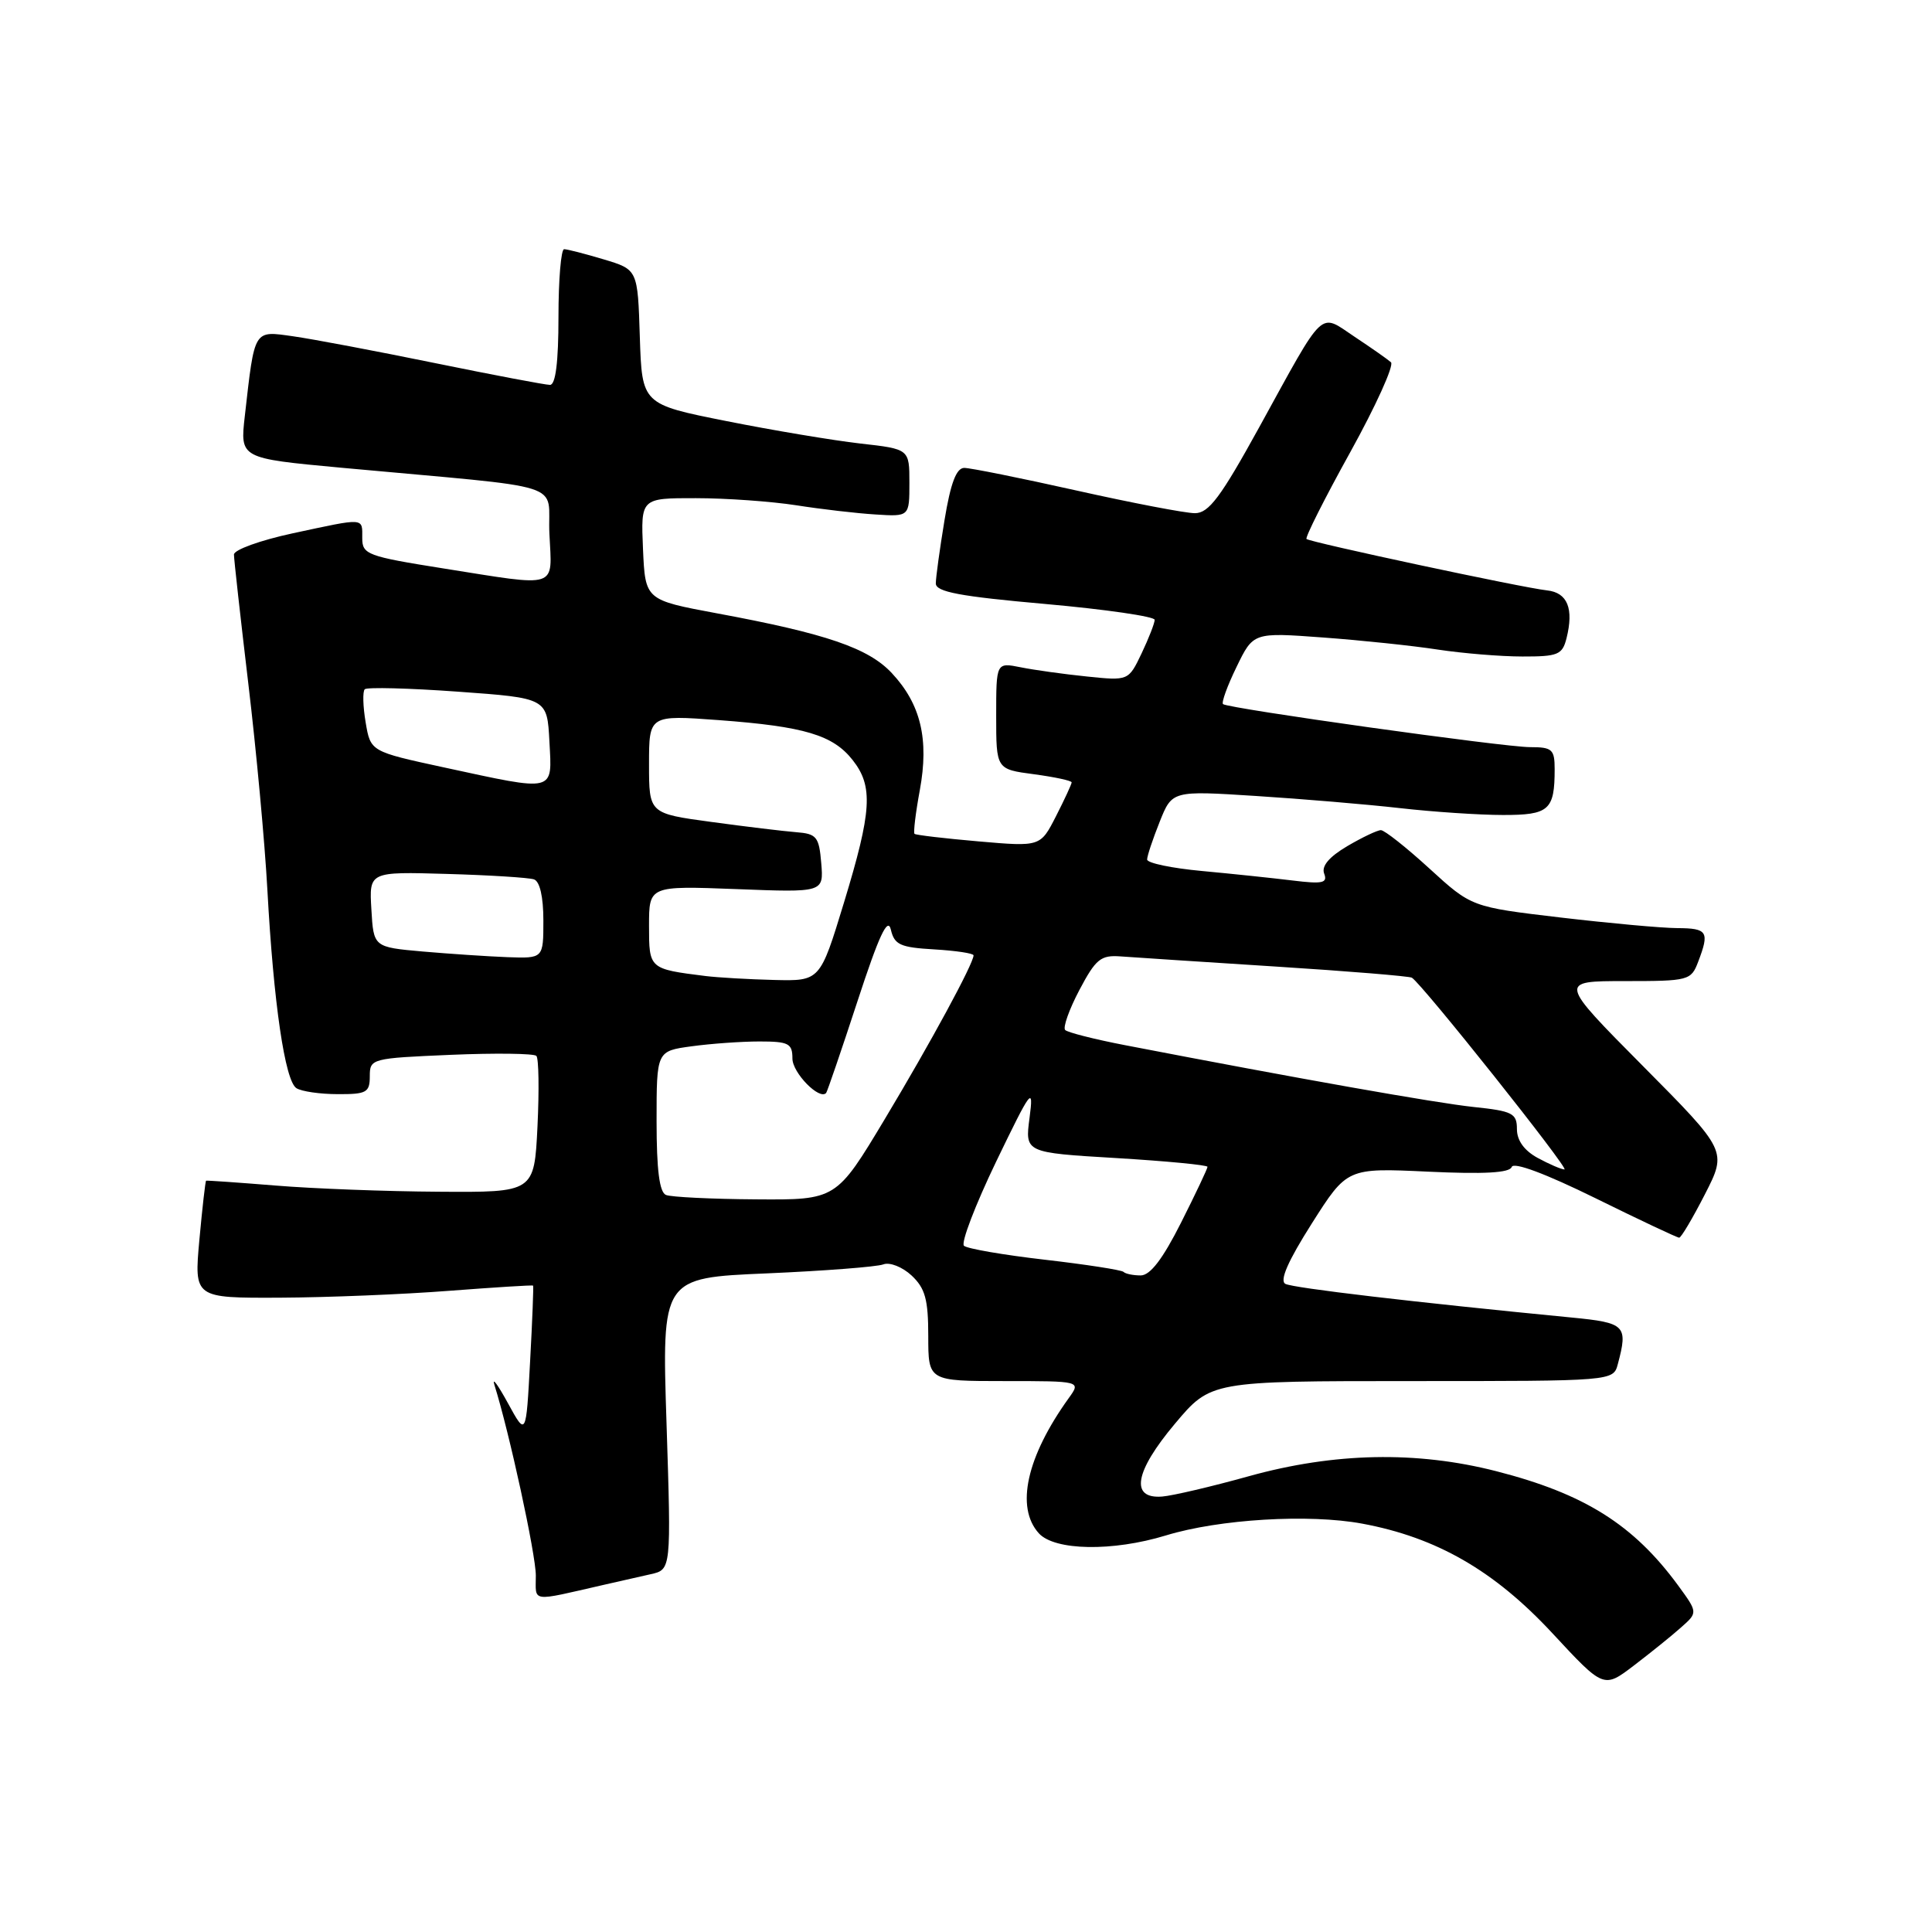 <?xml version="1.0" encoding="UTF-8" standalone="no"?>
<!DOCTYPE svg PUBLIC "-//W3C//DTD SVG 1.1//EN" "http://www.w3.org/Graphics/SVG/1.1/DTD/svg11.dtd" >
<svg xmlns="http://www.w3.org/2000/svg" xmlns:xlink="http://www.w3.org/1999/xlink" version="1.1" viewBox="0 0 256 256">
 <g >
 <path fill="currentColor"
d=" M 222.74 215.65 C 224.98 213.67 224.98 213.67 222.36 210.08 C 216.44 202.01 209.94 197.93 198.26 194.94 C 187.71 192.24 176.81 192.46 165.50 195.60 C 160.55 196.98 155.38 198.19 154.00 198.30 C 149.71 198.64 150.34 195.01 155.67 188.67 C 160.43 183.00 160.43 183.00 187.10 183.00 C 213.77 183.00 213.77 183.00 214.37 180.75 C 215.74 175.63 215.38 175.27 208.25 174.58 C 187.35 172.55 171.36 170.67 170.32 170.12 C 169.52 169.70 170.66 167.10 173.82 162.12 C 178.50 154.75 178.50 154.75 189.21 155.25 C 196.66 155.60 200.04 155.41 200.31 154.63 C 200.56 153.93 204.80 155.52 211.37 158.75 C 217.23 161.64 222.24 164.00 222.50 164.00 C 222.76 164.00 224.29 161.41 225.91 158.25 C 228.85 152.50 228.85 152.50 217.69 141.25 C 206.53 130.00 206.53 130.00 215.29 130.00 C 223.77 130.00 224.08 129.92 225.02 127.43 C 226.54 123.45 226.26 123.00 222.25 122.98 C 220.19 122.97 213.21 122.33 206.74 121.57 C 194.98 120.18 194.98 120.18 189.41 115.09 C 186.35 112.29 183.45 110.00 182.98 110.00 C 182.50 110.00 180.49 110.96 178.50 112.13 C 176.10 113.55 175.08 114.77 175.46 115.76 C 175.94 117.01 175.25 117.16 171.27 116.67 C 168.65 116.35 163.24 115.78 159.25 115.41 C 155.26 115.04 152.00 114.36 152.00 113.89 C 152.00 113.42 152.75 111.18 153.66 108.90 C 155.31 104.76 155.31 104.76 166.41 105.47 C 172.51 105.86 181.10 106.58 185.50 107.08 C 189.90 107.58 196.04 107.99 199.14 107.99 C 205.26 108.00 206.00 107.35 206.00 101.92 C 206.00 99.29 205.67 99.00 202.75 99.00 C 199.33 99.01 162.81 93.89 162.06 93.30 C 161.82 93.11 162.62 90.89 163.85 88.37 C 166.07 83.79 166.07 83.79 175.29 84.47 C 180.35 84.84 187.20 85.56 190.50 86.07 C 193.80 86.57 198.85 86.99 201.73 86.99 C 206.43 87.00 207.02 86.76 207.57 84.58 C 208.56 80.64 207.70 78.52 204.99 78.23 C 201.74 77.88 173.62 71.86 173.12 71.42 C 172.91 71.23 175.52 66.04 178.93 59.89 C 182.33 53.74 184.75 48.39 184.31 48.00 C 183.86 47.60 181.70 46.09 179.50 44.63 C 174.73 41.46 175.69 40.55 166.86 56.60 C 161.74 65.90 160.17 68.00 158.33 68.00 C 157.09 68.00 150.04 66.65 142.66 65.00 C 135.28 63.35 128.58 62.00 127.77 62.00 C 126.72 62.00 125.96 64.01 125.15 68.94 C 124.52 72.76 124.00 76.53 124.00 77.31 C 124.00 78.43 127.20 79.03 138.50 80.03 C 146.47 80.74 153.00 81.69 153.00 82.13 C 153.00 82.57 152.22 84.57 151.27 86.57 C 149.53 90.21 149.53 90.21 144.02 89.64 C 140.98 89.33 137.04 88.78 135.25 88.42 C 132.00 87.77 132.00 87.77 132.00 94.85 C 132.00 101.93 132.00 101.93 137.00 102.59 C 139.75 102.96 142.00 103.44 142.00 103.67 C 142.00 103.89 141.07 105.91 139.93 108.14 C 137.86 112.20 137.86 112.20 129.68 111.49 C 125.18 111.10 121.36 110.65 121.18 110.49 C 121.01 110.33 121.32 107.72 121.88 104.70 C 123.12 97.96 122.01 93.30 118.18 89.20 C 115.08 85.87 109.47 83.95 95.00 81.27 C 85.50 79.50 85.50 79.50 85.20 72.75 C 84.91 66.00 84.91 66.00 92.20 66.01 C 96.22 66.01 102.20 66.44 105.50 66.95 C 108.80 67.47 113.53 68.02 116.00 68.17 C 120.50 68.46 120.50 68.46 120.50 63.98 C 120.50 59.50 120.50 59.50 114.00 58.77 C 110.42 58.36 102.45 57.03 96.28 55.80 C 85.07 53.57 85.07 53.57 84.78 44.64 C 84.50 35.72 84.50 35.72 80.00 34.37 C 77.53 33.63 75.16 33.02 74.75 33.02 C 74.34 33.01 74.00 37.05 74.00 42.00 C 74.00 47.97 73.62 51.00 72.88 51.00 C 72.27 51.00 65.41 49.70 57.63 48.11 C 49.86 46.52 41.40 44.92 38.84 44.56 C 33.57 43.82 33.76 43.49 32.44 55.12 C 31.80 60.73 31.80 60.73 45.15 61.97 C 76.11 64.83 72.46 63.67 72.80 70.75 C 73.15 78.11 74.20 77.77 58.75 75.32 C 48.68 73.72 48.00 73.47 48.00 71.31 C 48.00 68.55 48.47 68.59 38.77 70.67 C 34.50 71.59 31.00 72.85 31.00 73.48 C 31.00 74.10 31.86 81.79 32.90 90.56 C 33.95 99.33 35.09 111.64 35.43 117.92 C 36.25 132.94 37.76 143.23 39.28 144.19 C 39.95 144.62 42.41 144.98 44.75 144.98 C 48.57 145.00 49.00 144.76 49.00 142.61 C 49.00 140.27 49.21 140.22 59.75 139.77 C 65.66 139.52 70.76 139.59 71.07 139.91 C 71.39 140.23 71.45 144.44 71.22 149.25 C 70.79 158.00 70.79 158.00 58.15 157.91 C 51.19 157.87 41.45 157.50 36.50 157.09 C 31.55 156.69 27.42 156.40 27.31 156.45 C 27.21 156.50 26.81 160.02 26.42 164.27 C 25.72 172.00 25.72 172.00 37.11 171.95 C 43.38 171.92 53.45 171.51 59.50 171.04 C 65.55 170.58 70.56 170.26 70.64 170.35 C 70.71 170.43 70.54 174.96 70.24 180.42 C 69.71 190.33 69.71 190.33 67.30 185.92 C 65.97 183.49 65.17 182.40 65.51 183.50 C 67.48 189.75 71.00 205.97 71.00 208.77 C 71.00 212.36 70.16 212.25 80.00 210.00 C 81.92 209.56 84.72 208.93 86.22 208.59 C 88.94 207.98 88.94 207.98 88.32 188.65 C 87.69 169.32 87.69 169.32 101.60 168.73 C 109.24 168.40 116.19 167.86 117.04 167.54 C 117.89 167.21 119.56 167.87 120.79 169.01 C 122.59 170.70 123.00 172.17 123.00 177.04 C 123.00 183.00 123.00 183.00 133.12 183.00 C 143.24 183.00 143.24 183.00 141.62 185.25 C 136.02 193.03 134.54 199.73 137.65 203.17 C 139.75 205.48 147.43 205.61 154.50 203.45 C 161.56 201.29 173.45 200.58 180.50 201.89 C 190.36 203.72 198.00 208.12 205.69 216.40 C 212.50 223.74 212.50 223.74 216.50 220.69 C 218.70 219.01 221.51 216.75 222.74 215.65 Z  M 148.87 168.53 C 148.61 168.28 143.92 167.55 138.45 166.92 C 132.98 166.29 128.15 165.46 127.73 165.07 C 127.31 164.68 129.23 159.67 131.99 153.93 C 136.67 144.24 136.98 143.83 136.42 148.12 C 135.81 152.73 135.81 152.73 147.91 153.45 C 154.56 153.85 160.00 154.37 160.00 154.61 C 160.00 154.85 158.42 158.19 156.49 162.02 C 154.07 166.82 152.41 169.00 151.15 169.00 C 150.15 169.00 149.12 168.79 148.87 168.53 Z  M 88.25 158.34 C 87.38 157.99 87.00 155.04 87.00 148.55 C 87.00 139.27 87.00 139.27 91.64 138.64 C 94.19 138.29 98.24 138.00 100.64 138.00 C 104.50 138.00 105.00 138.26 105.00 140.26 C 105.00 142.16 108.60 145.83 109.47 144.82 C 109.62 144.64 111.49 139.18 113.62 132.67 C 116.46 123.98 117.63 121.46 118.04 123.17 C 118.51 125.19 119.28 125.54 123.79 125.80 C 126.66 125.97 129.00 126.32 129.00 126.59 C 129.00 127.67 123.31 138.17 117.26 148.25 C 110.81 159.00 110.81 159.00 100.15 158.92 C 94.29 158.88 88.94 158.62 88.25 158.34 Z  M 203.75 153.43 C 201.97 152.46 201.00 151.12 201.00 149.61 C 201.00 147.52 200.43 147.22 195.25 146.68 C 190.19 146.14 172.18 142.95 149.12 138.50 C 145.06 137.72 141.47 136.81 141.14 136.48 C 140.82 136.15 141.66 133.77 143.02 131.19 C 145.20 127.06 145.86 126.53 148.50 126.73 C 150.15 126.85 159.37 127.46 168.99 128.07 C 178.62 128.68 186.75 129.35 187.08 129.55 C 188.46 130.40 208.03 155.00 207.30 154.96 C 206.86 154.94 205.26 154.25 203.75 153.43 Z  M 93.50 129.33 C 86.00 128.39 86.00 128.39 86.00 122.67 C 86.00 117.37 86.00 117.37 97.57 117.81 C 109.14 118.26 109.14 118.26 108.82 114.38 C 108.53 110.87 108.21 110.48 105.50 110.27 C 103.85 110.14 98.79 109.53 94.25 108.91 C 86.00 107.79 86.00 107.79 86.00 101.27 C 86.00 94.74 86.00 94.74 95.25 95.42 C 106.58 96.26 110.37 97.39 112.98 100.71 C 115.73 104.20 115.53 107.45 111.83 119.60 C 108.66 130.00 108.66 130.00 102.58 129.85 C 99.24 129.77 95.15 129.53 93.50 129.33 Z  M 56.00 126.08 C 49.50 125.50 49.50 125.50 49.21 120.50 C 48.91 115.50 48.91 115.50 59.21 115.80 C 64.87 115.96 70.06 116.29 70.75 116.52 C 71.53 116.78 72.00 118.83 72.00 121.97 C 72.00 127.00 72.00 127.00 67.25 126.83 C 64.64 126.73 59.58 126.39 56.00 126.08 Z  M 58.80 101.68 C 49.10 99.58 49.10 99.58 48.45 95.72 C 48.09 93.60 48.04 91.63 48.33 91.33 C 48.63 91.04 54.18 91.18 60.68 91.65 C 72.50 92.50 72.50 92.50 72.80 98.25 C 73.16 105.06 73.75 104.91 58.80 101.68 Z "/>
</g>
</svg>